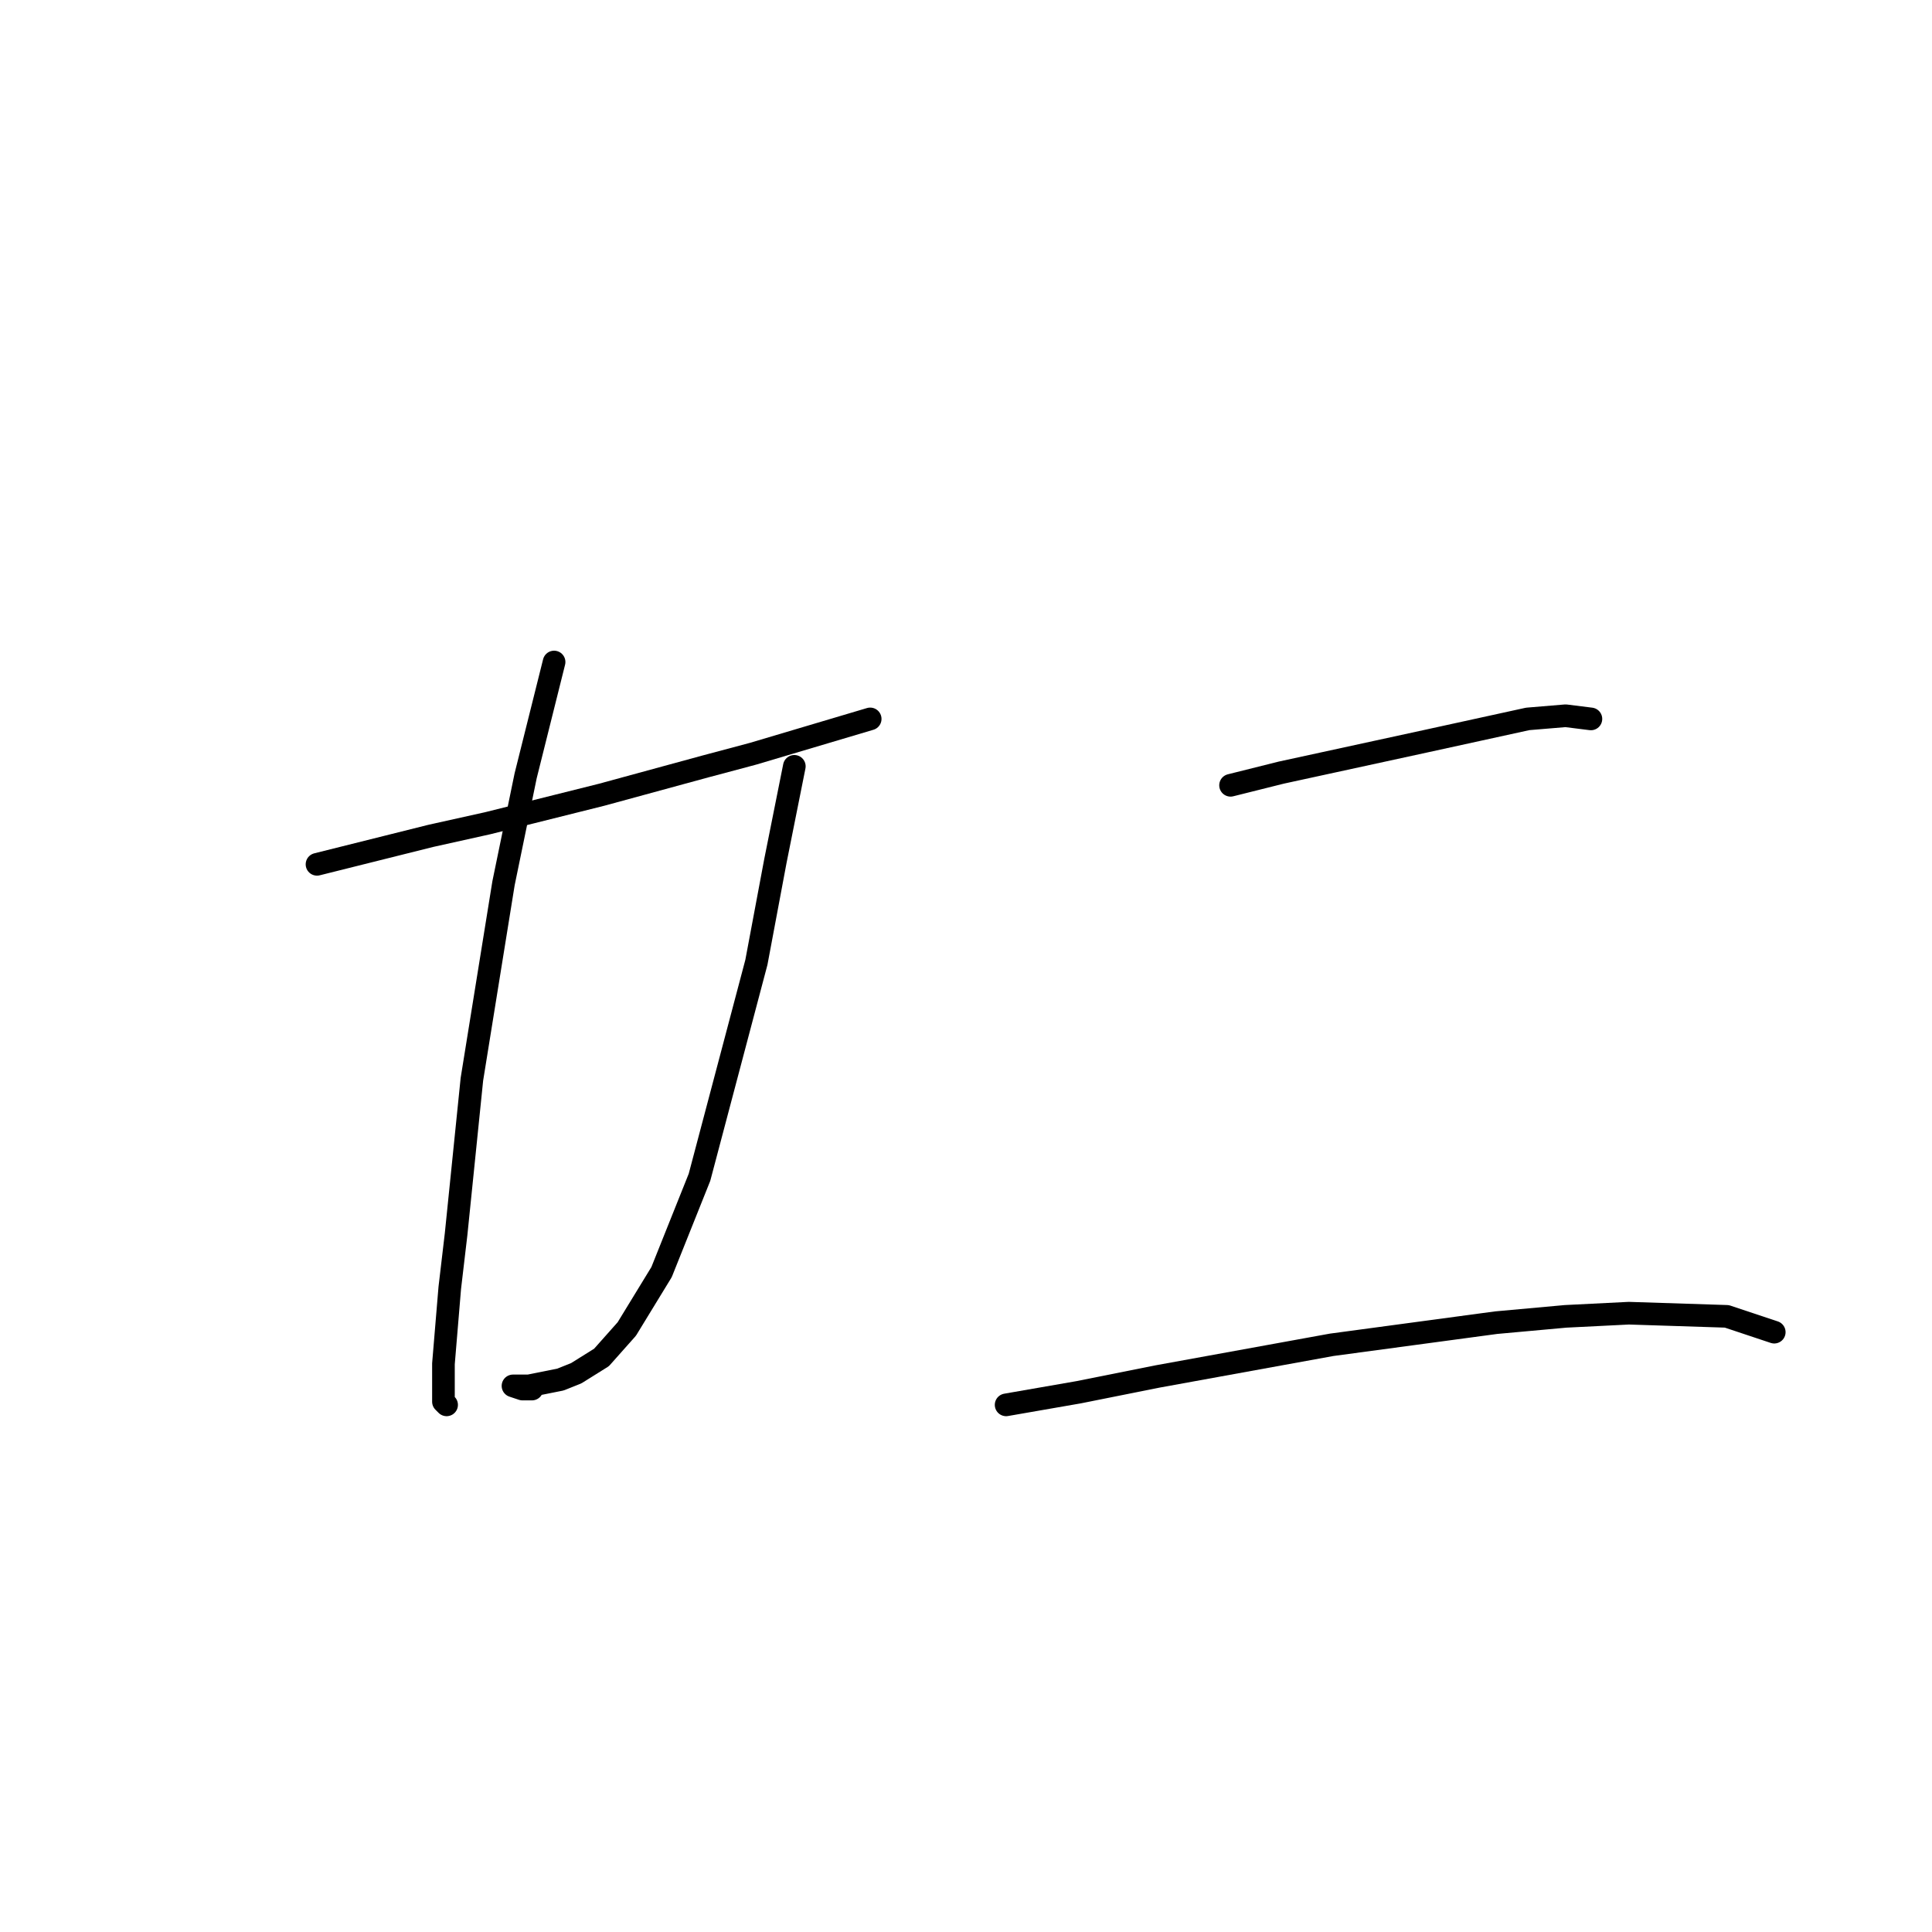 <?xml version="1.0" standalone="no"?>
    <svg width="256" height="256" xmlns="http://www.w3.org/2000/svg" version="1.1">
    <polyline stroke="black" stroke-width="3" stroke-linecap="round" fill="transparent" stroke-linejoin="round" points="42.005 114.527 57.084 110.757 64.623 109.082 79.702 105.312 93.525 101.543 99.807 99.867 115.305 95.26 115.305 95.26 " />
        <polyline stroke="black" stroke-width="3" stroke-linecap="round" fill="transparent" stroke-linejoin="round" points="73.419 87.72 69.65 102.799 66.718 117.04 62.529 143.009 60.435 163.533 59.597 170.654 58.759 180.706 58.759 185.733 59.178 186.151 59.178 186.151 " />
        <polyline stroke="black" stroke-width="3" stroke-linecap="round" fill="transparent" stroke-linejoin="round" points="105.252 101.543 102.739 114.108 100.226 127.512 92.687 155.994 87.66 168.56 83.053 176.099 79.702 179.869 76.351 181.963 74.257 182.801 70.069 183.638 68.812 183.638 67.974 183.638 69.231 184.057 70.487 184.057 70.487 184.057 " />
        <polyline stroke="black" stroke-width="3" stroke-linecap="round" fill="transparent" stroke-linejoin="round" points="163.055 104.056 169.756 102.38 189.024 98.192 202.427 95.26 207.453 94.841 210.804 95.26 210.804 95.26 " />
        <polyline stroke="black" stroke-width="3" stroke-linecap="round" fill="transparent" stroke-linejoin="round" points="133.316 186.151 142.95 184.476 153.421 182.382 176.458 178.193 198.239 175.261 207.453 174.424 215.831 174.005 228.815 174.424 235.098 176.518 235.098 176.518 " />
        </svg>